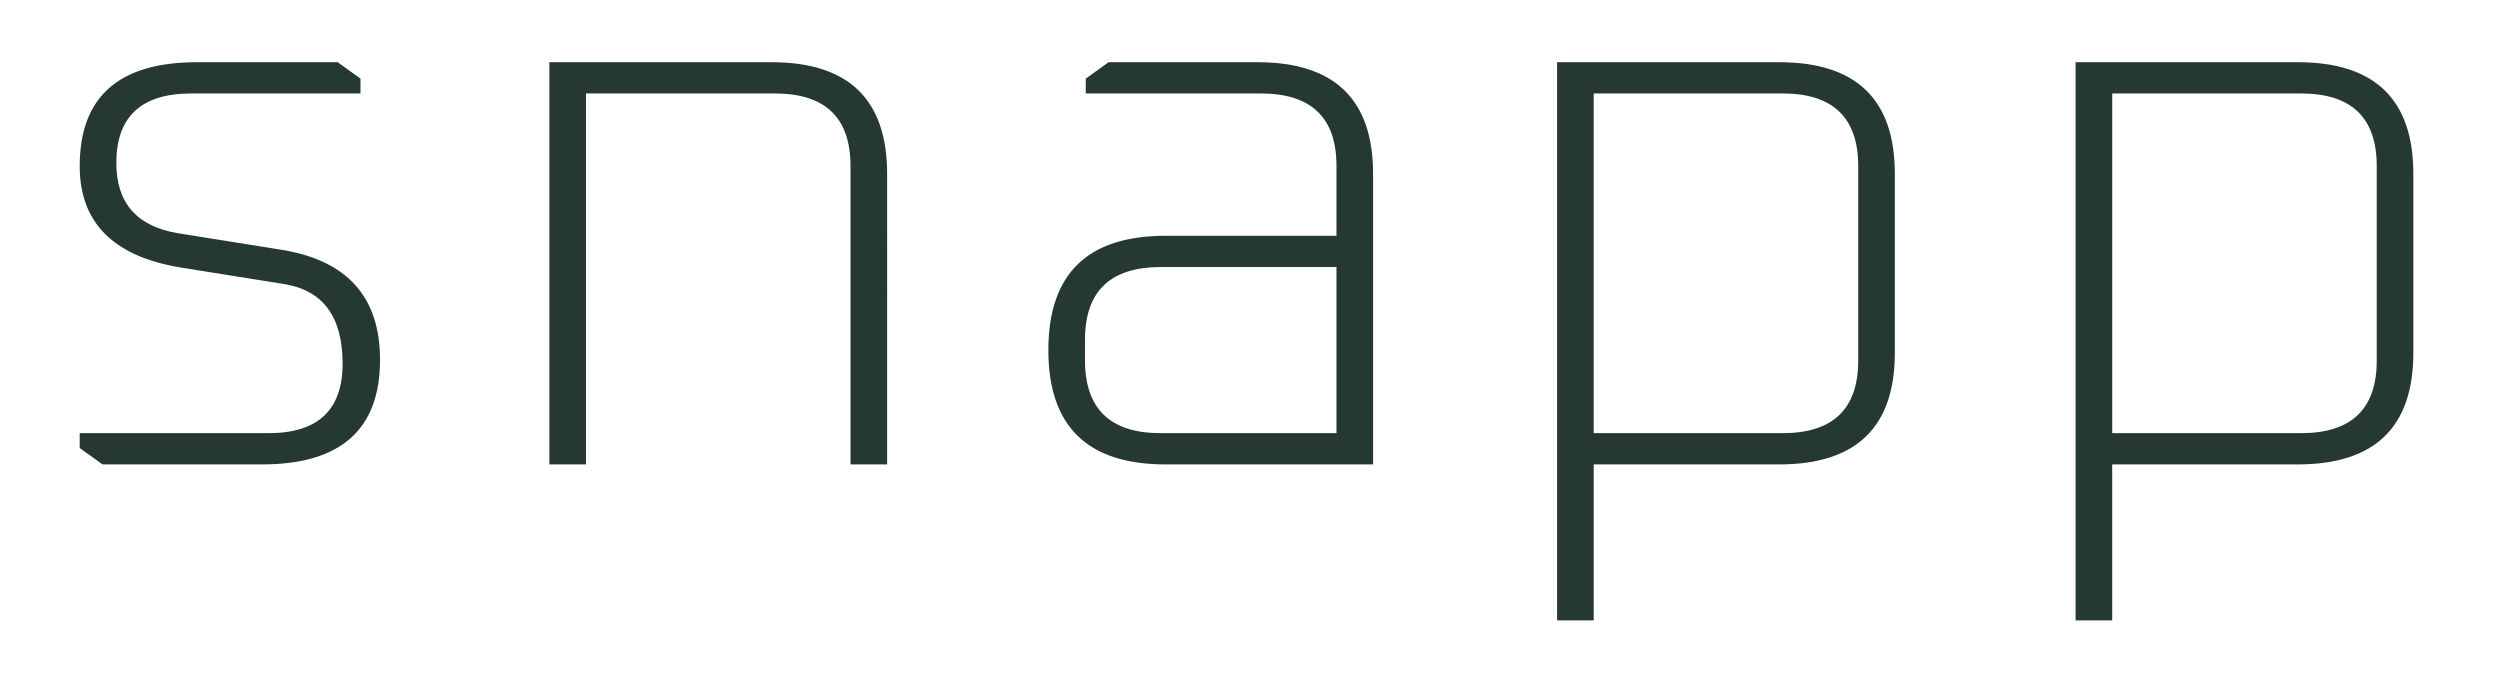 <?xml version="1.0" encoding="utf-8"?>
<!-- Generator: Adobe Adobe Illustrator 24.2.0, SVG Export Plug-In . SVG Version: 6.00 Build 0)  -->
<svg version="1.1" id="snapp_2_" xmlns="http://www.w3.org/2000/svg" xmlns:xlink="http://www.w3.org/1999/xlink" x="0px" y="0px"
	 viewBox="0 0 3685.54 999.88" style="enable-background:new 0 0 3685.54 999.88;" xml:space="preserve">
<style type="text/css">
	.st0{fill-rule:evenodd;clip-rule:evenodd;fill:#253932;}
</style>
<g id="snapp">
	<g>
		<path class="st0" d="M413.87,368.04l-151.18-24.18c-60.8-9.97-91.19-44.51-91.19-103.61c0-68.3,36.79-102.46,110.39-102.46h249.56
			V115.9l-33.59-24.18H290.29c-115.2,0-172.79,51.06-172.79,153.14c0,83.68,49.99,133.56,149.98,149.68l151.18,24.18
			c57.59,9.22,86.4,48.35,86.4,117.41c0,68.3-36.4,102.44-109.19,102.44H117.5v21.89l33.61,24.18h235.17
			c115.99,0,173.98-51.42,173.98-154.28C560.26,437.5,511.45,383.4,413.87,368.04z M1137.45,91.72H809.9v592.93h53.99V137.79h278.37
			c74.38,0,111.58,35.7,111.58,107.06v439.79h53.99V256.35C1307.84,146.6,1251.03,91.72,1137.45,91.72z M1853.85,91.72h-219.57
			l-33.61,24.18v21.89h257.97c74.4,0,111.6,35.54,111.6,106.63v103.19h-251.97c-115.19,0-172.78,56.18-172.78,168.53
			s57.59,168.51,172.78,168.51h305.96V256.35C2024.24,146.6,1967.43,91.72,1853.85,91.72z M1970.25,638.57h-259.17
			c-74.4,0-111.58-35.81-111.58-107.42v-30.04c0-71.62,37.18-107.42,111.58-107.42h259.17V638.57z M2623.03,91.72h-327.55v822.9
			h53.99V684.64h273.56c113.58,0,170.39-54.87,170.39-164.64V256.35C2793.41,146.6,2736.61,91.72,2623.03,91.72z M2739.42,531.51
			c0,71.38-37.2,107.06-111.58,107.06h-278.37V137.79h278.37c74.38,0,111.58,35.7,111.58,107.06V531.51z M3387.42,91.72h-327.55
			v822.9h53.99V684.64h273.56c113.58,0,170.39-54.87,170.39-164.64V256.35C3557.81,146.6,3501,91.72,3387.42,91.72z M3503.82,531.51
			c0,71.38-37.2,107.06-111.58,107.06h-278.37V137.79h278.37c74.38,0,111.58,35.7,111.58,107.06V531.51z"/>
	</g>
</g>
</svg>
